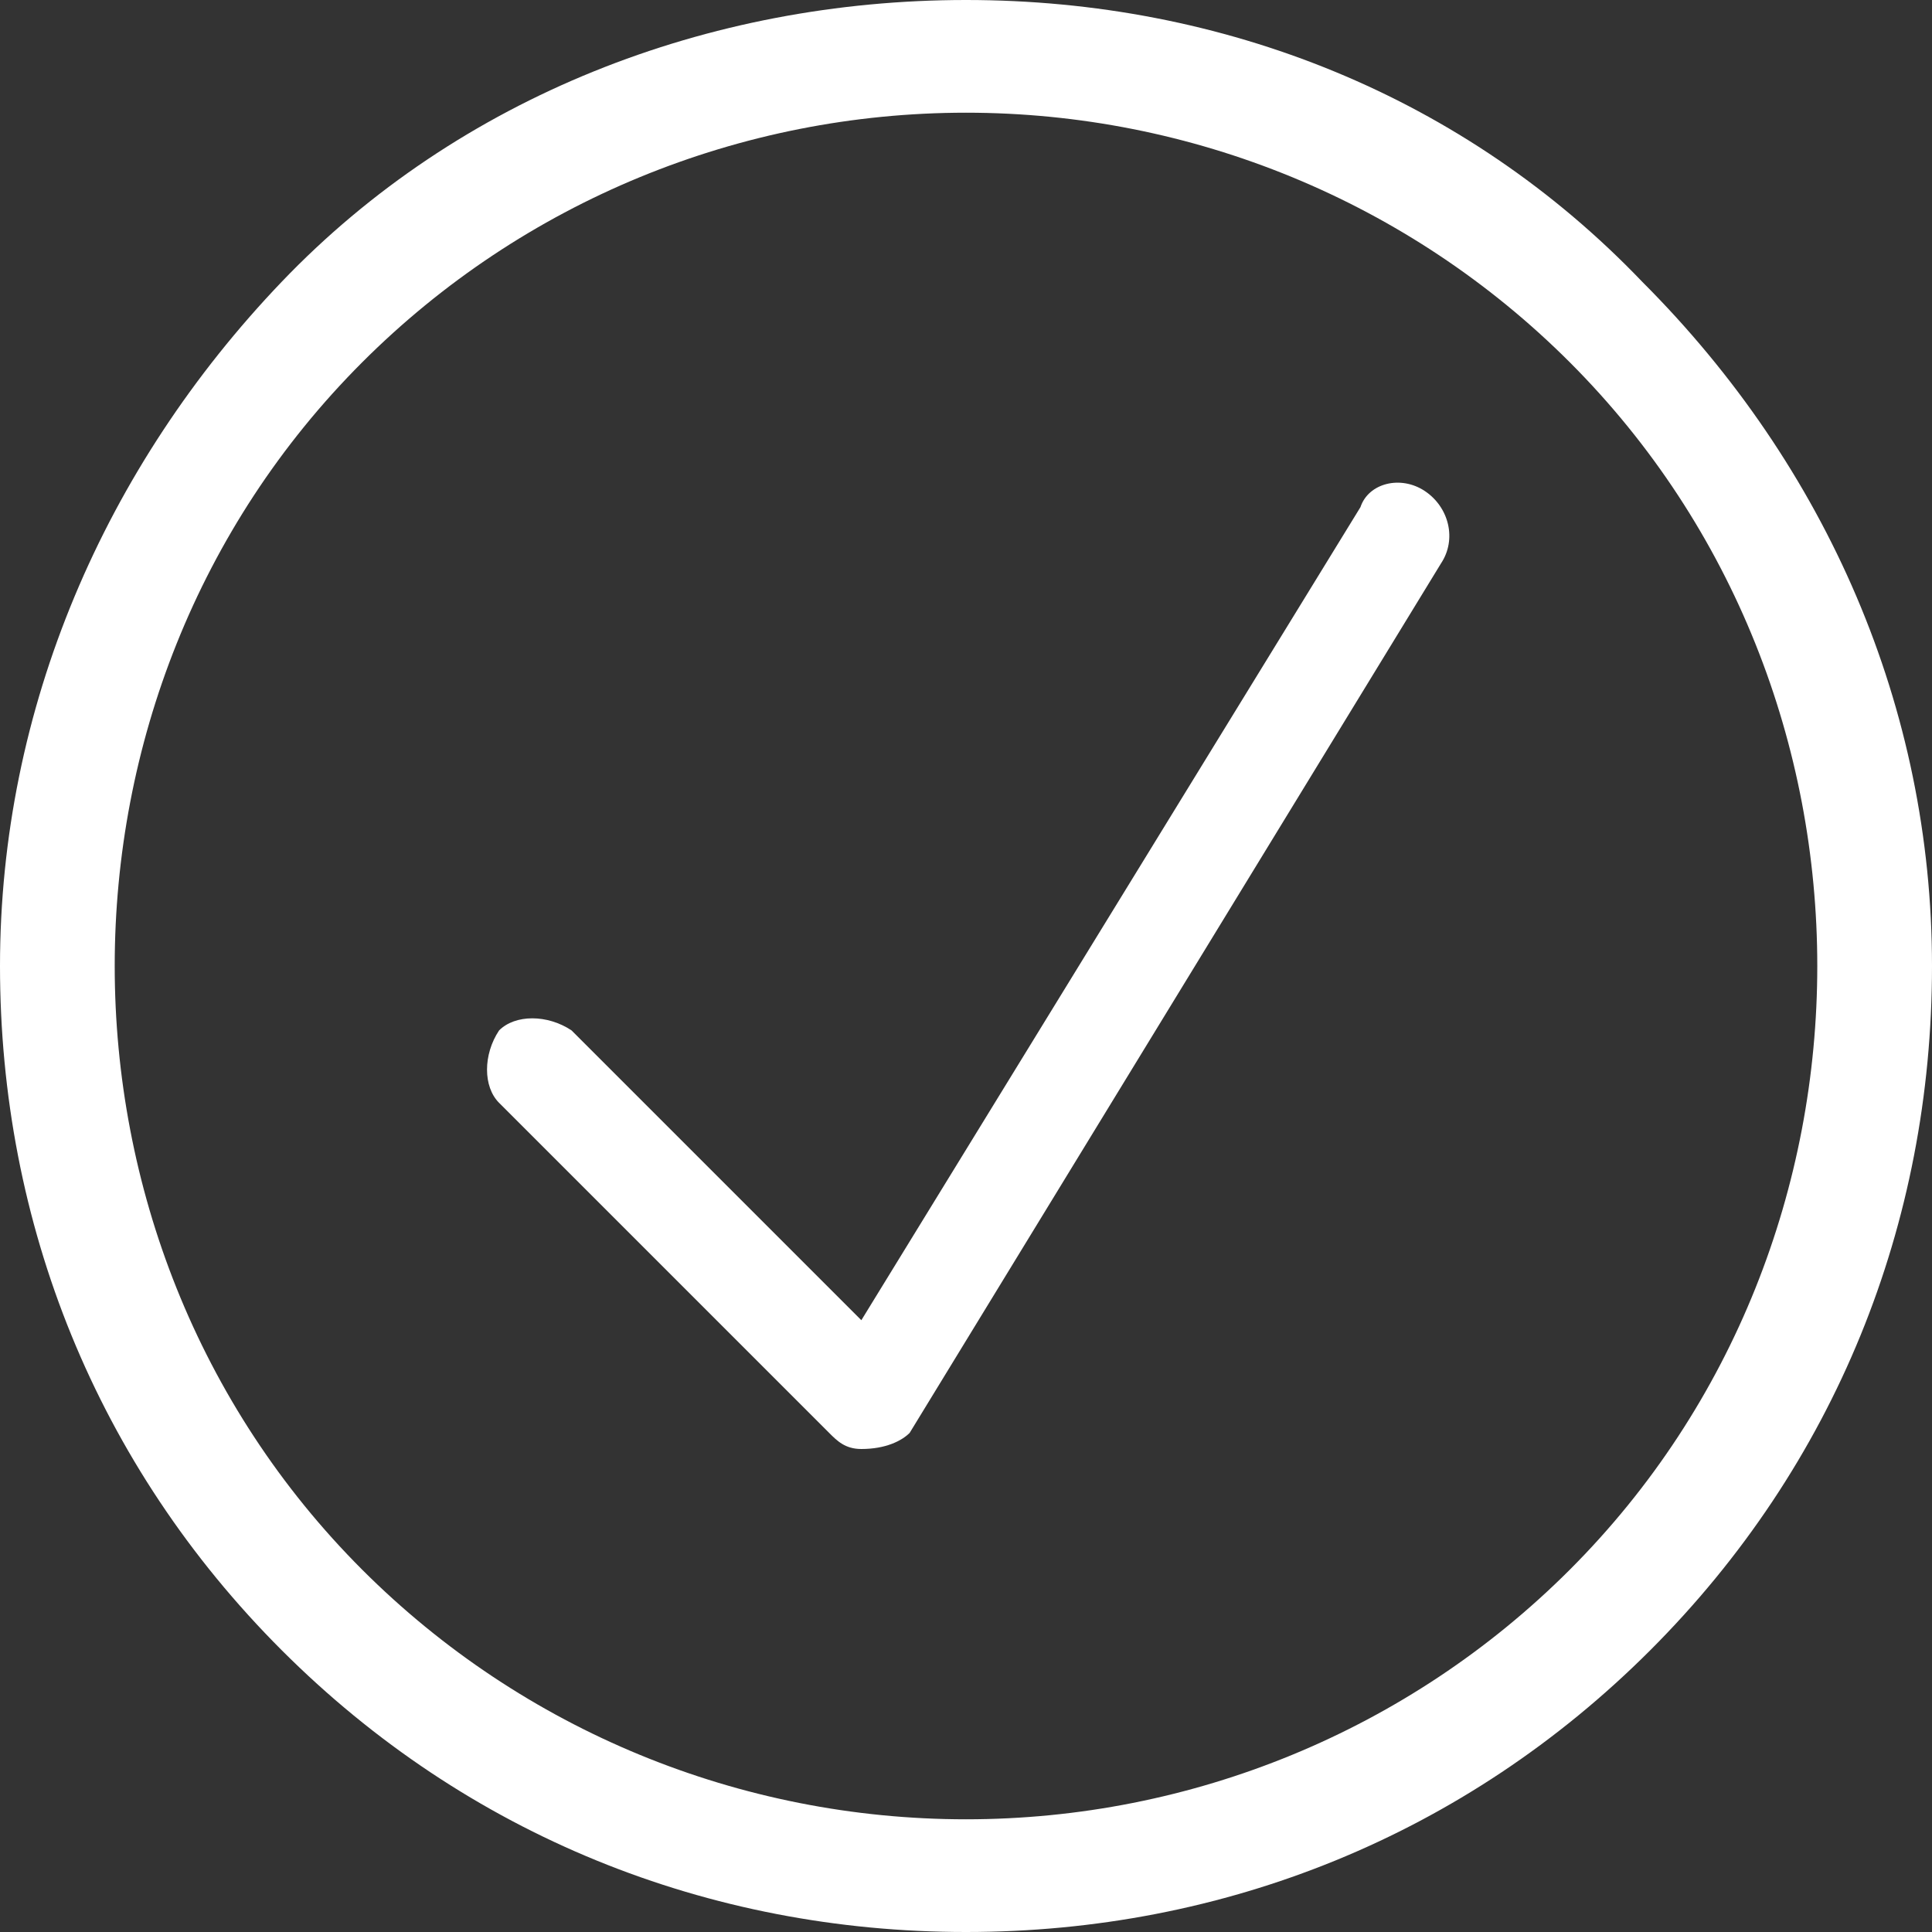 <?xml version="1.0" encoding="utf-8"?>
<!-- Generator: Adobe Illustrator 23.0.2, SVG Export Plug-In . SVG Version: 6.00 Build 0)  -->
<svg version="1.0" xmlns="http://www.w3.org/2000/svg" xmlns:xlink="http://www.w3.org/1999/xlink" x="0px" y="0px" width="24px"
	 height="24px" viewBox="0 0 24 24" enable-background="new 0 0 24 24" xml:space="preserve">
<rect x="0" y="0" width="24" height="24" fill="#333333" stroke="none"/>
<g id="White">
	<g>
		<path fill="#FFFFFF" d="M20.4,3.5C18.2,1.2,15.2,0,12,0S5.7,1.2,3.5,3.5S0,8.8,0,12s1.2,6.2,3.5,8.5S8.8,24,12,24s6.2-1.2,8.5-3.5
			S24,15.2,24,12S22.7,5.8,20.4,3.5z M19.5,19.5c-2,2-4.7,3.1-7.5,3.1s-5.5-1.1-7.5-3.1c-4.1-4.1-4.1-10.9,0-15c2-2,4.7-3.1,7.5-3.1
			s5.5,1.1,7.5,3.1C23.6,8.6,23.6,15.4,19.5,19.5z"/>
		<g>
			<path fill="#FFFFFF" d="M10.7,18c-0.2,0-0.3-0.1-0.4-0.2l-4.1-4.1c-0.2-0.2-0.2-0.6,0-0.9c0.2-0.2,0.6-0.2,0.9,0l3.6,3.6
				l6.2-10.1C17,6,17.4,5.9,17.7,6.1c0.3,0.2,0.4,0.6,0.2,0.9l-6.6,10.8C11.2,17.9,11,18,10.7,18C10.8,18,10.7,18,10.7,18z"/>
		</g>
	</g>
</g>
<g id="Black">
</g>
<g id="Color">
</g>
</svg>
